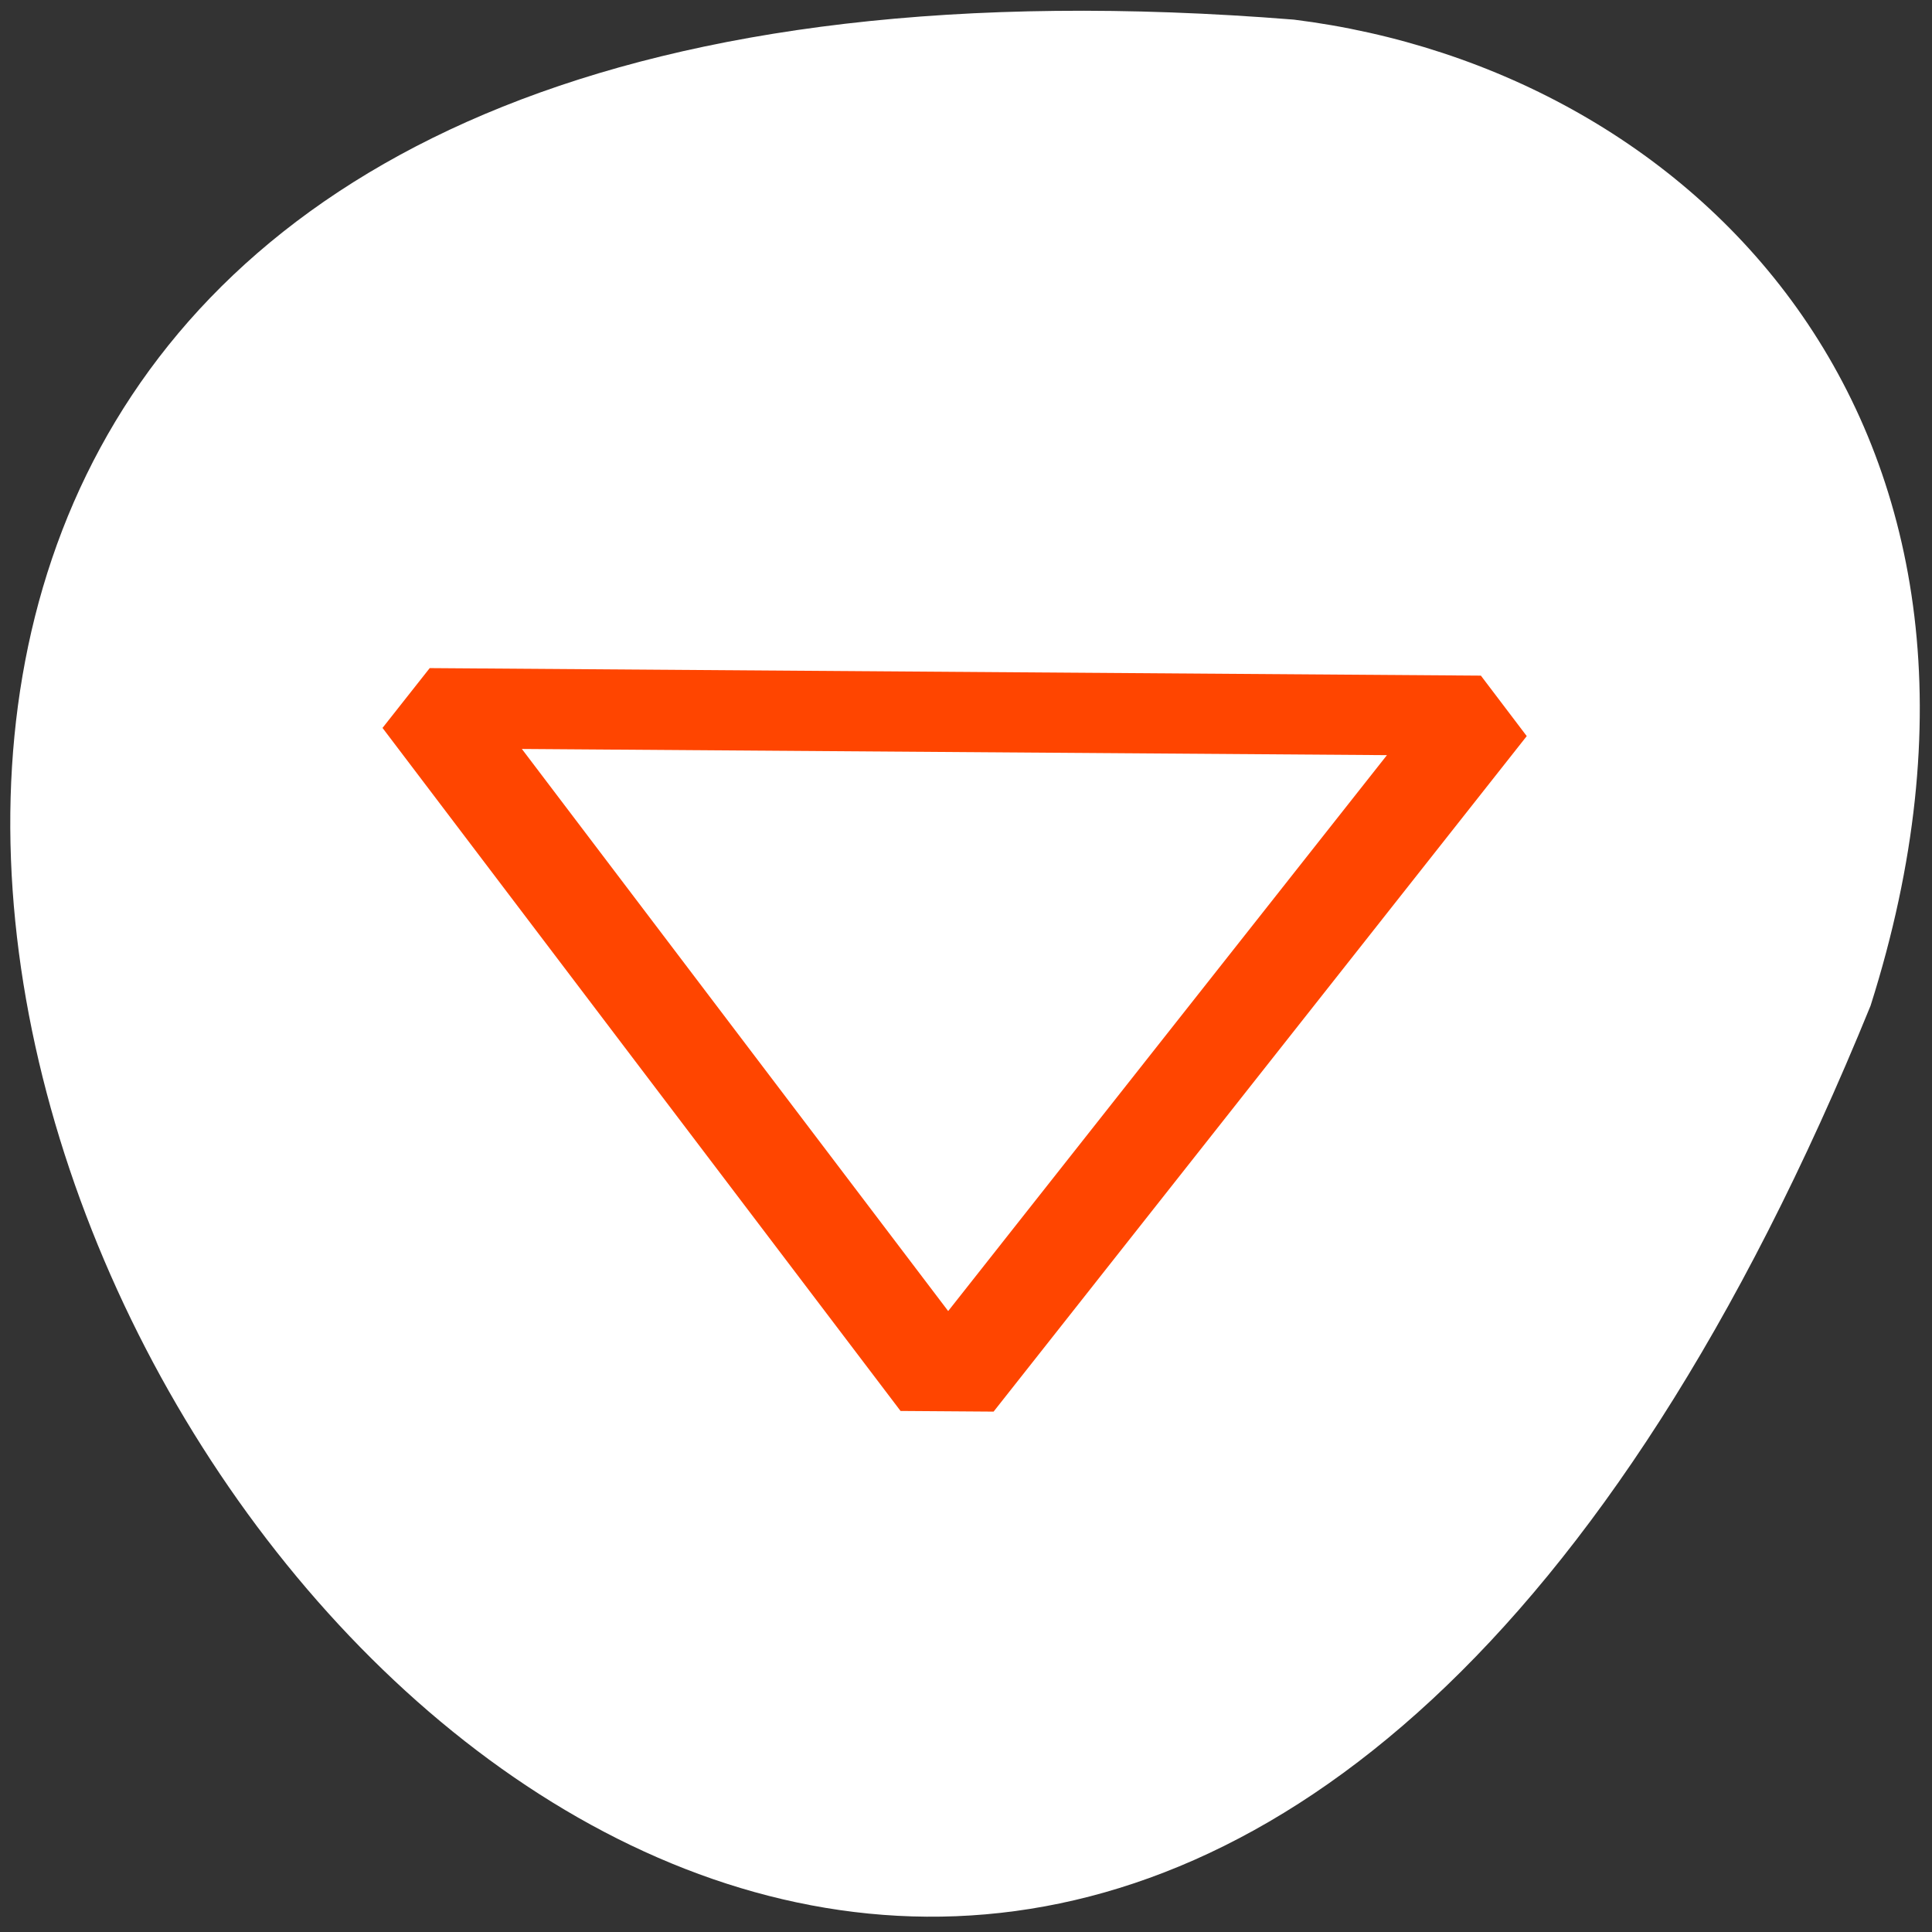 <svg xmlns="http://www.w3.org/2000/svg" viewBox="0 0 256 256"><rect x="0" y="0" width="256" height="256" fill="#333333" stroke="none"/><g transform="translate(0 -796.36)"><path d="m 247.86 929.62 c -140.08 343.88 -432.91 -159.18 -76.42 -130.66 c 53.677 6.673 100.59 54.51 76.42 130.66 z" style="fill:#fff;color:#000"/><path transform="matrix(-0.062 5.528 7.408 0.053 -162.16 868.88)" d="m 19.855 39 l -8.141 4.7 l -8.141 4.7 v -9.401 v -9.401 l 8.141 4.7 z" style="fill:none;stroke:#ff4500;stroke-linecap:round;stroke-linejoin:bevel;stroke-width:1.922;stroke-dashoffset:2.25"/></g></svg>